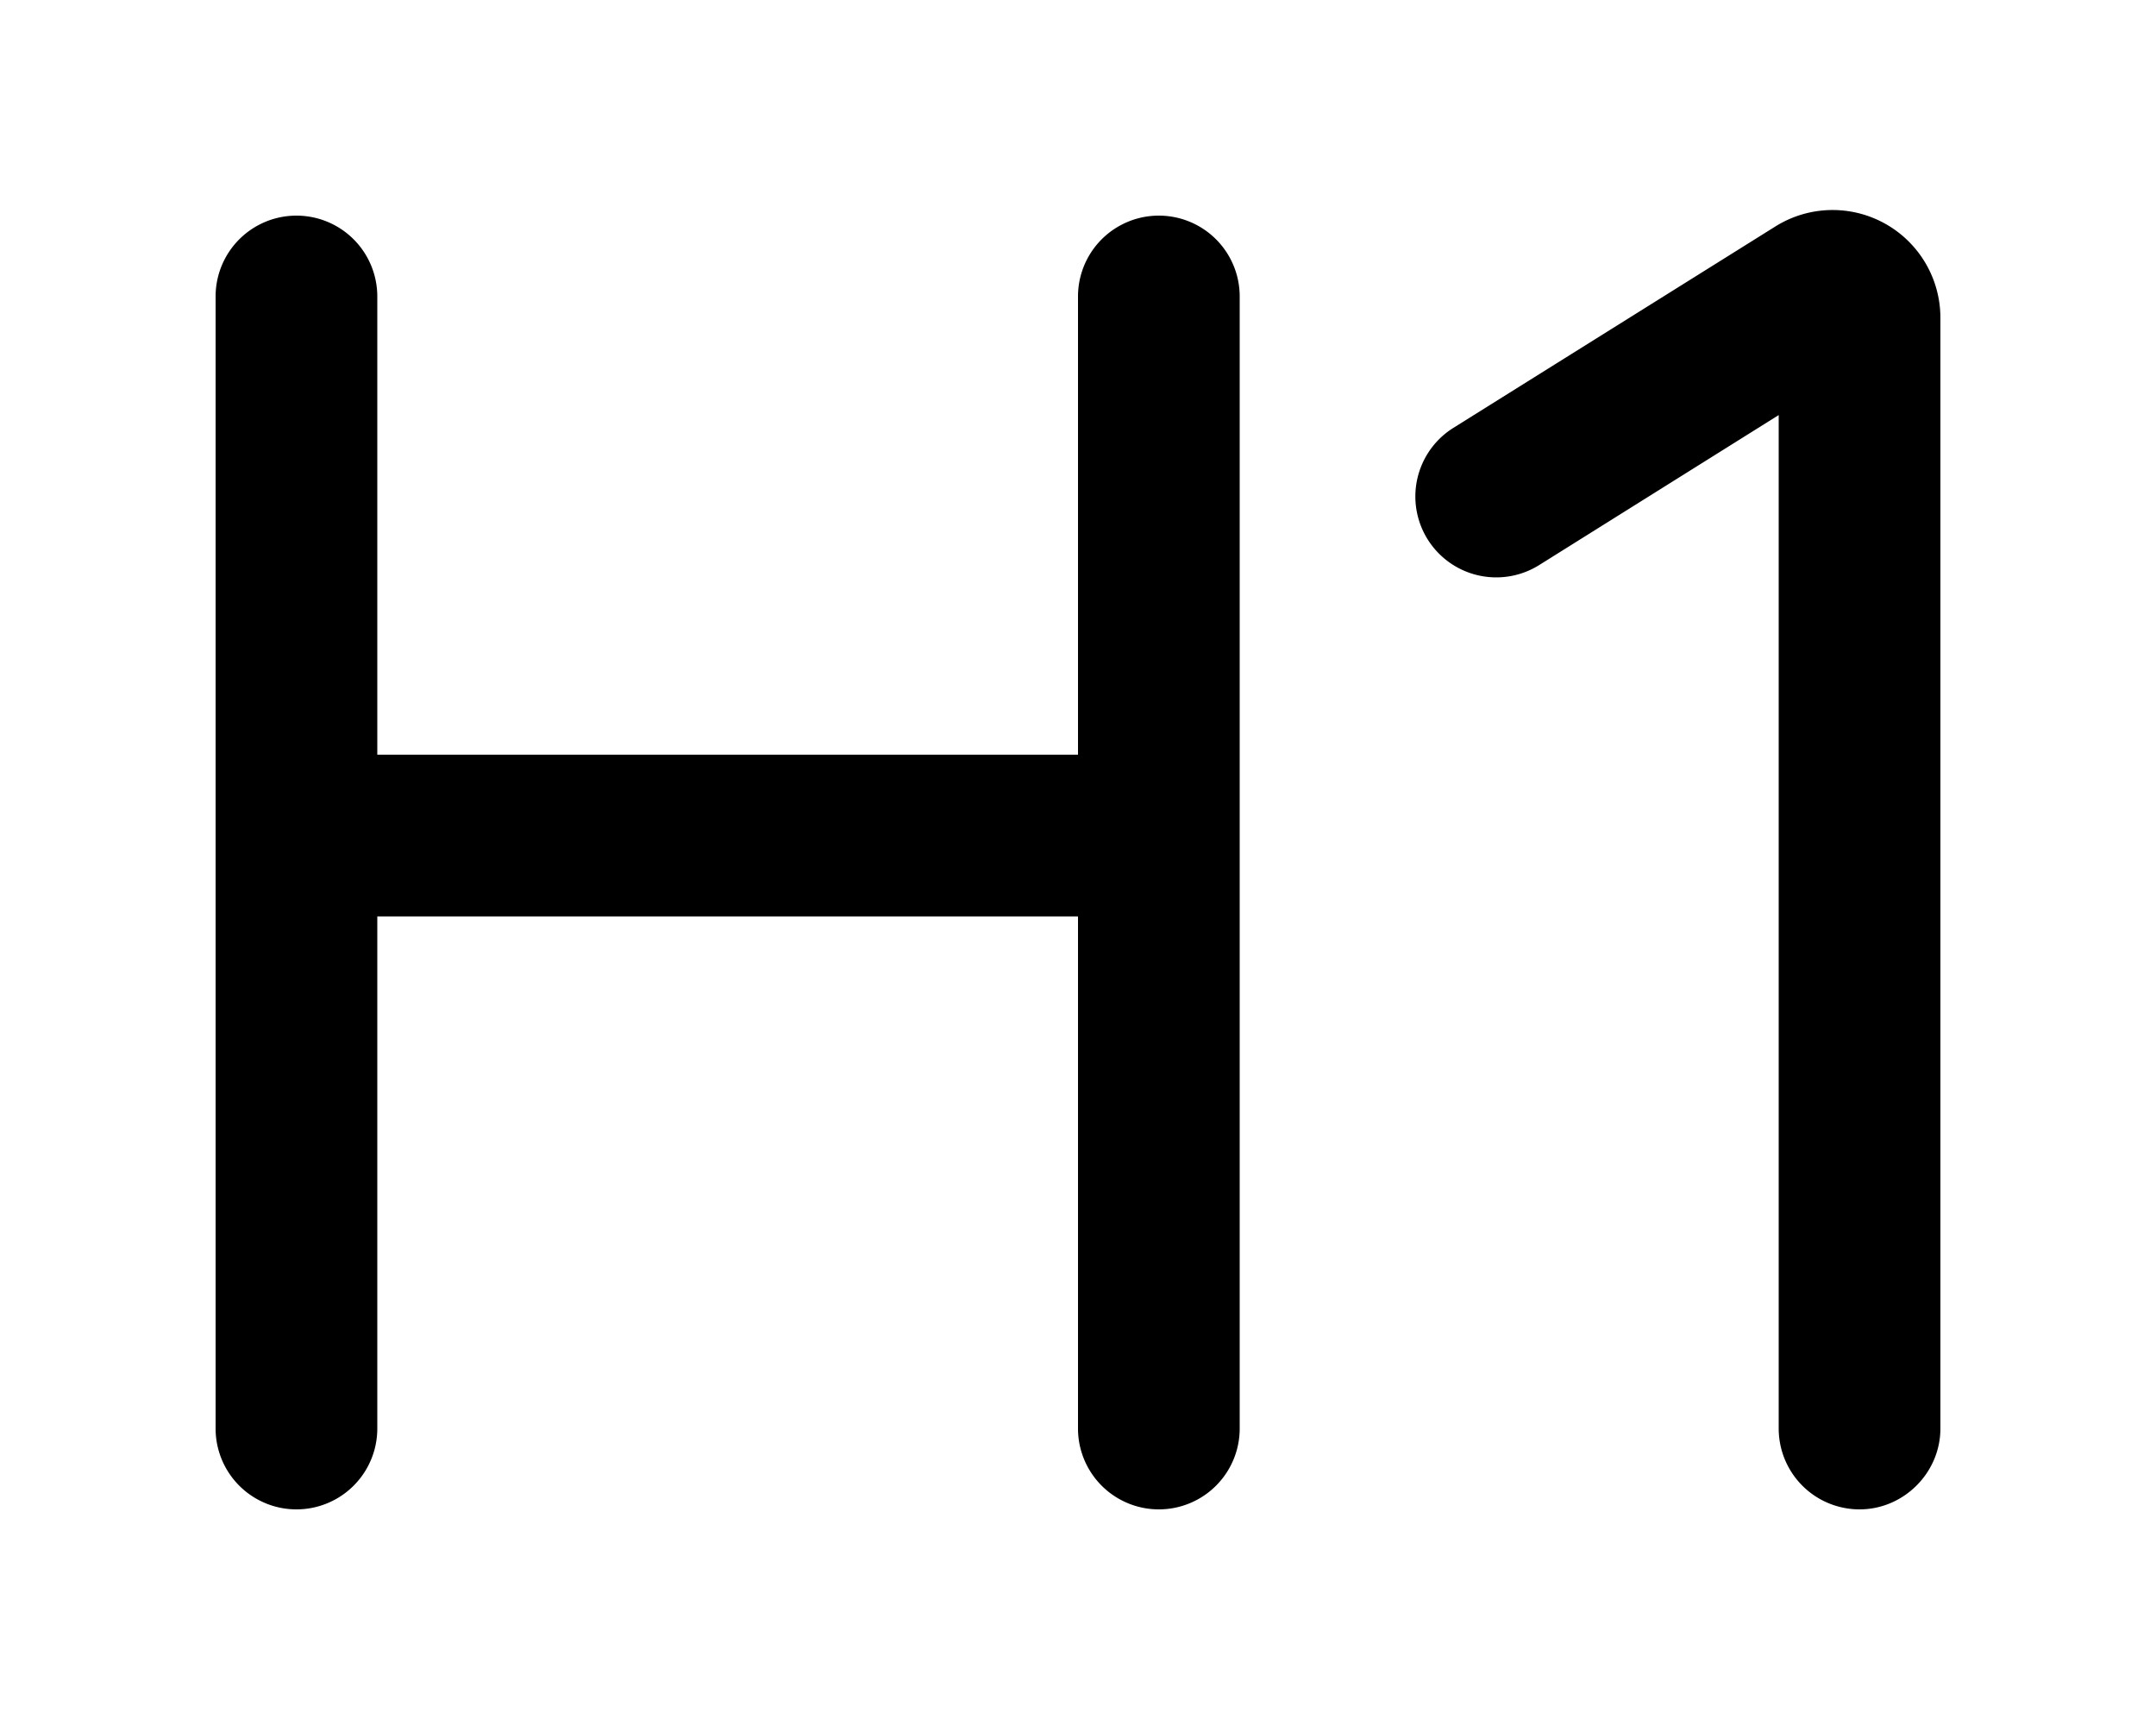 <svg xmlns="http://www.w3.org/2000/svg" viewBox="0 0 20 16" fill="currentColor"><path d="M17.25 14a.75.75 0 0 1-.75-.75v-9.4l-2.22 1.39a.75.75 0 1 1-.8-1.27l2.99-1.87a1 1 0 0 1 1.53.85v10.3c0 .41-.34.75-.75.75ZM2.75 2a.75.75 0 0 0-.75.75v10.5a.75.75 0 0 0 1.5 0V8.5H10v4.75a.75.75 0 0 0 1.5 0V2.75a.75.75 0 0 0-1.5 0V7H3.5V2.75A.75.75 0 0 0 2.75 2Z"/></svg>